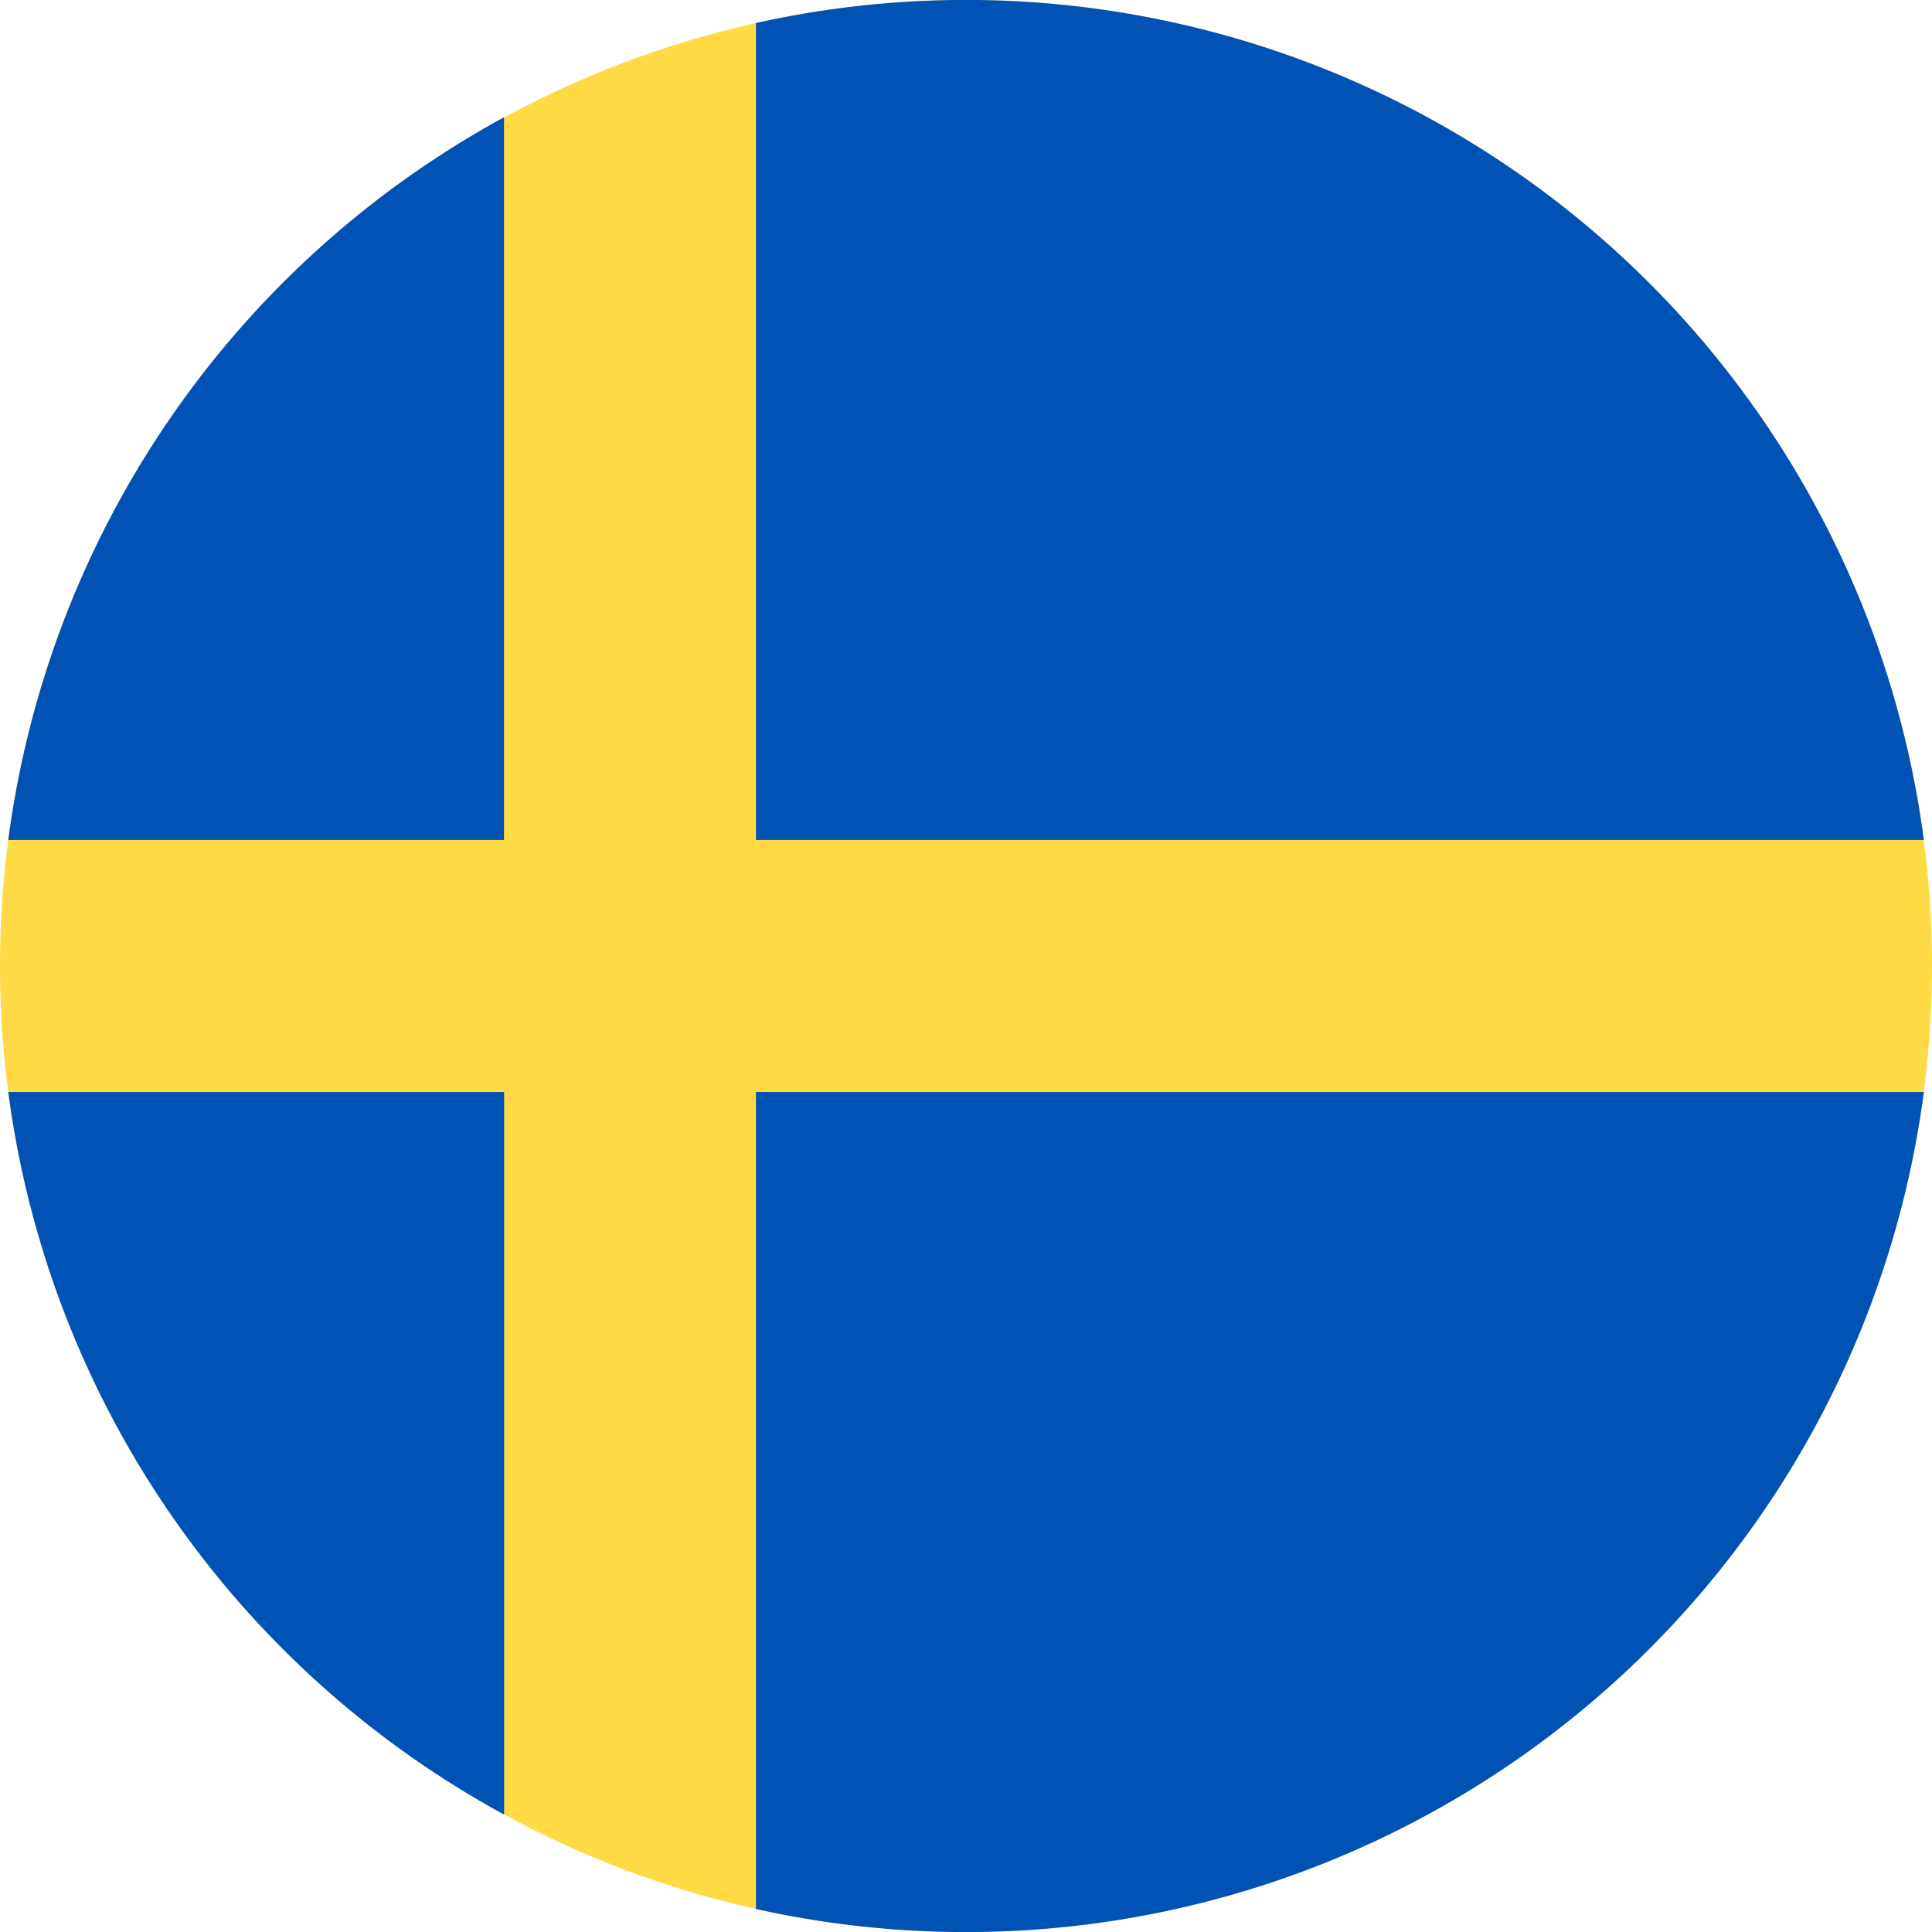 <svg width="14" height="14" fill="none" xmlns="http://www.w3.org/2000/svg"><g clip-path="url(#a)"><path d="M7 14A7 7 0 107 0a7 7 0 000 14z" fill="#FFDA44"/><path d="M5.478 6.087h8.463A7.001 7.001 0 005.478.167v5.92zM3.652 6.087V.85A7.004 7.004 0 00.06 6.087h3.593zM3.652 7.913H.06a7.004 7.004 0 003.593 5.236V7.913zM5.478 7.913v5.92a7.001 7.001 0 008.463-5.92H5.478z" fill="#0052B4"/></g><defs><clipPath id="a"><path fill="#fff" d="M0 0H14V14H0z"/></clipPath></defs></svg>